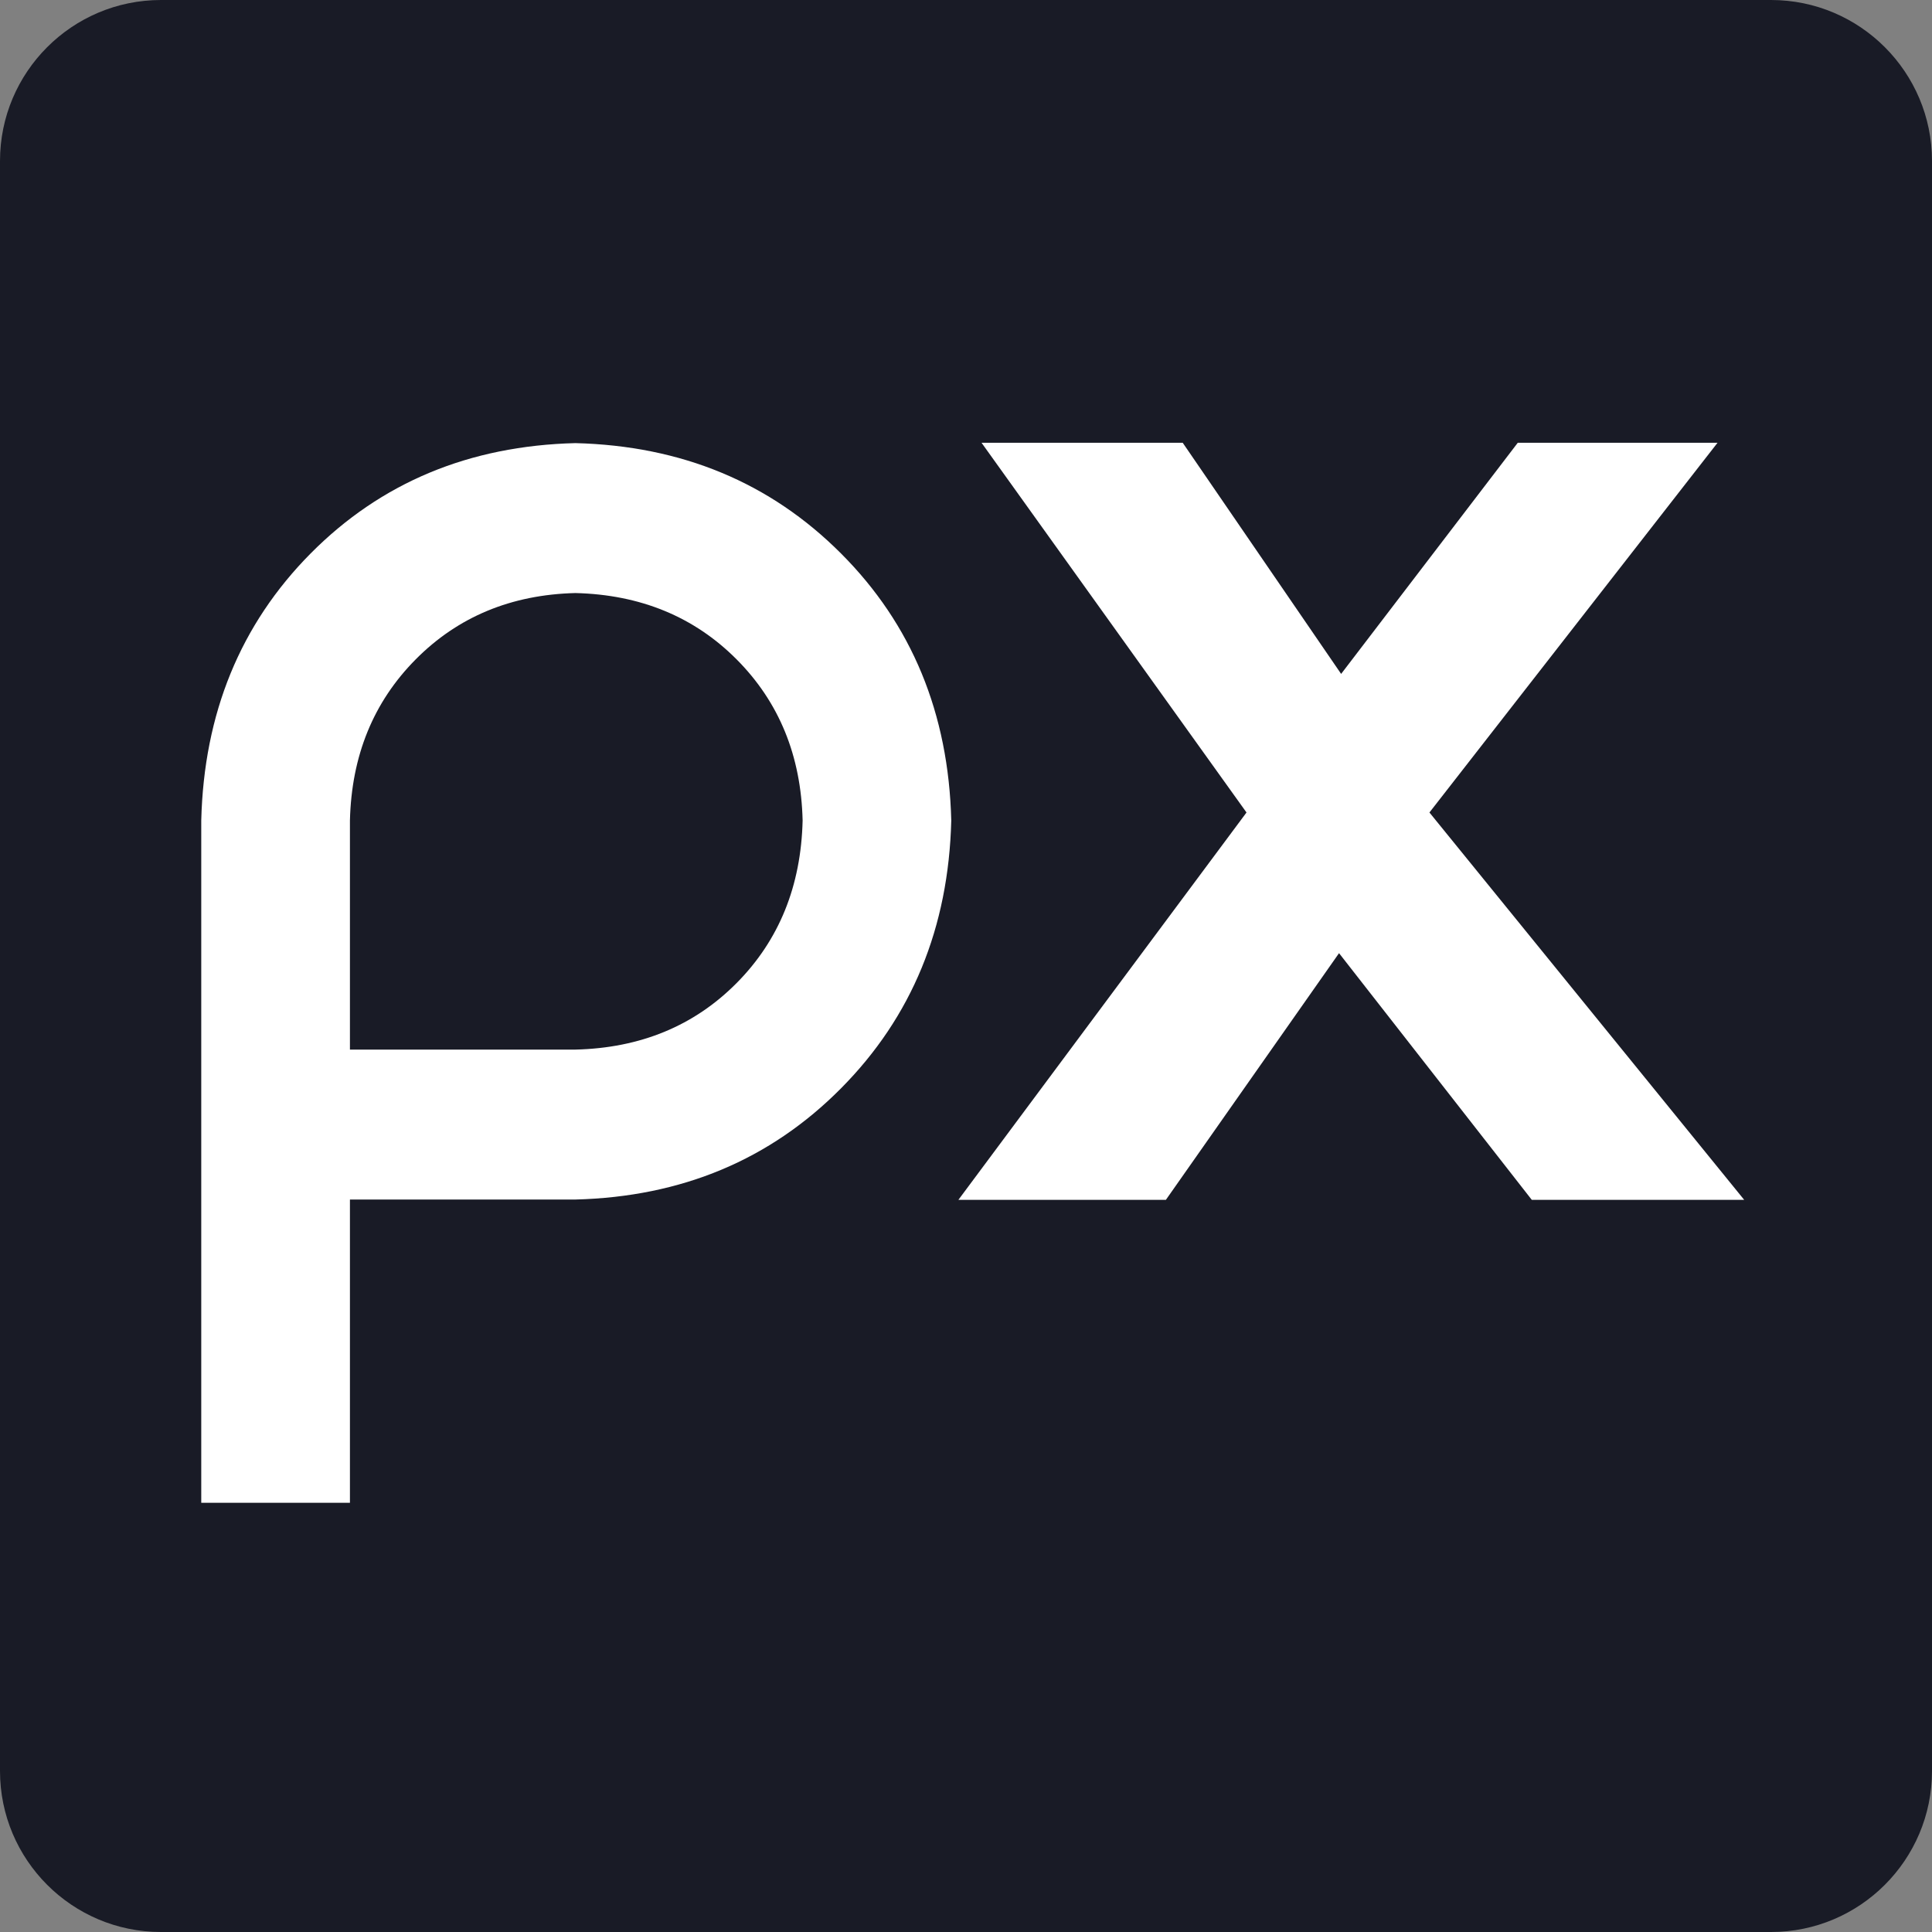 <svg width="100%" height="100%" viewBox="0 0 48 48" version="1.1" xmlns="http://www.w3.org/2000/svg" style="fill-rule:evenodd;clip-rule:evenodd;stroke-linejoin:round;stroke-miterlimit:2;">
    <rect x="0" y="0" width="48" height="48" fill="#808080" stroke="none"/>
    <path d="M48,4C48,1.792 46.208,0 44,0L4,0C1.792,0 0,1.792 0,4L0,44C0,46.208 1.792,48 4,48L44,48C46.208,48 48,46.208 48,44L48,4Z" style="fill:#191B26;"/>
    <path d="M33.268,23.681L38.057,29.81L43.334,29.81L35.514,20.186L42.672,11L37.709,11L33.32,16.743L29.384,11L24.386,11L30.969,20.186L23.811,29.81L28.966,29.81L33.268,23.681ZM14.296,11.009C11.658,11.075 9.465,11.989 7.718,13.75C5.972,15.512 5.066,17.723 5,20.384L5,37.336L8.694,37.336L8.694,29.802L14.296,29.802C16.937,29.734 19.136,28.813 20.895,27.039C22.654,25.266 23.567,23.048 23.634,20.385C23.567,17.723 22.654,15.512 20.895,13.751C19.136,11.989 16.937,11.076 14.296,11.009L14.296,11.009ZM8.694,26.077L8.694,20.385C8.733,18.776 9.277,17.442 10.328,16.382C11.378,15.323 12.701,14.774 14.296,14.734C15.911,14.774 17.246,15.323 18.301,16.382C19.356,17.442 19.902,18.776 19.941,20.385C19.902,22.013 19.356,23.36 18.301,24.424C17.246,25.487 15.911,26.038 14.296,26.077L8.694,26.077Z" style="fill:white;"/>
</svg>
